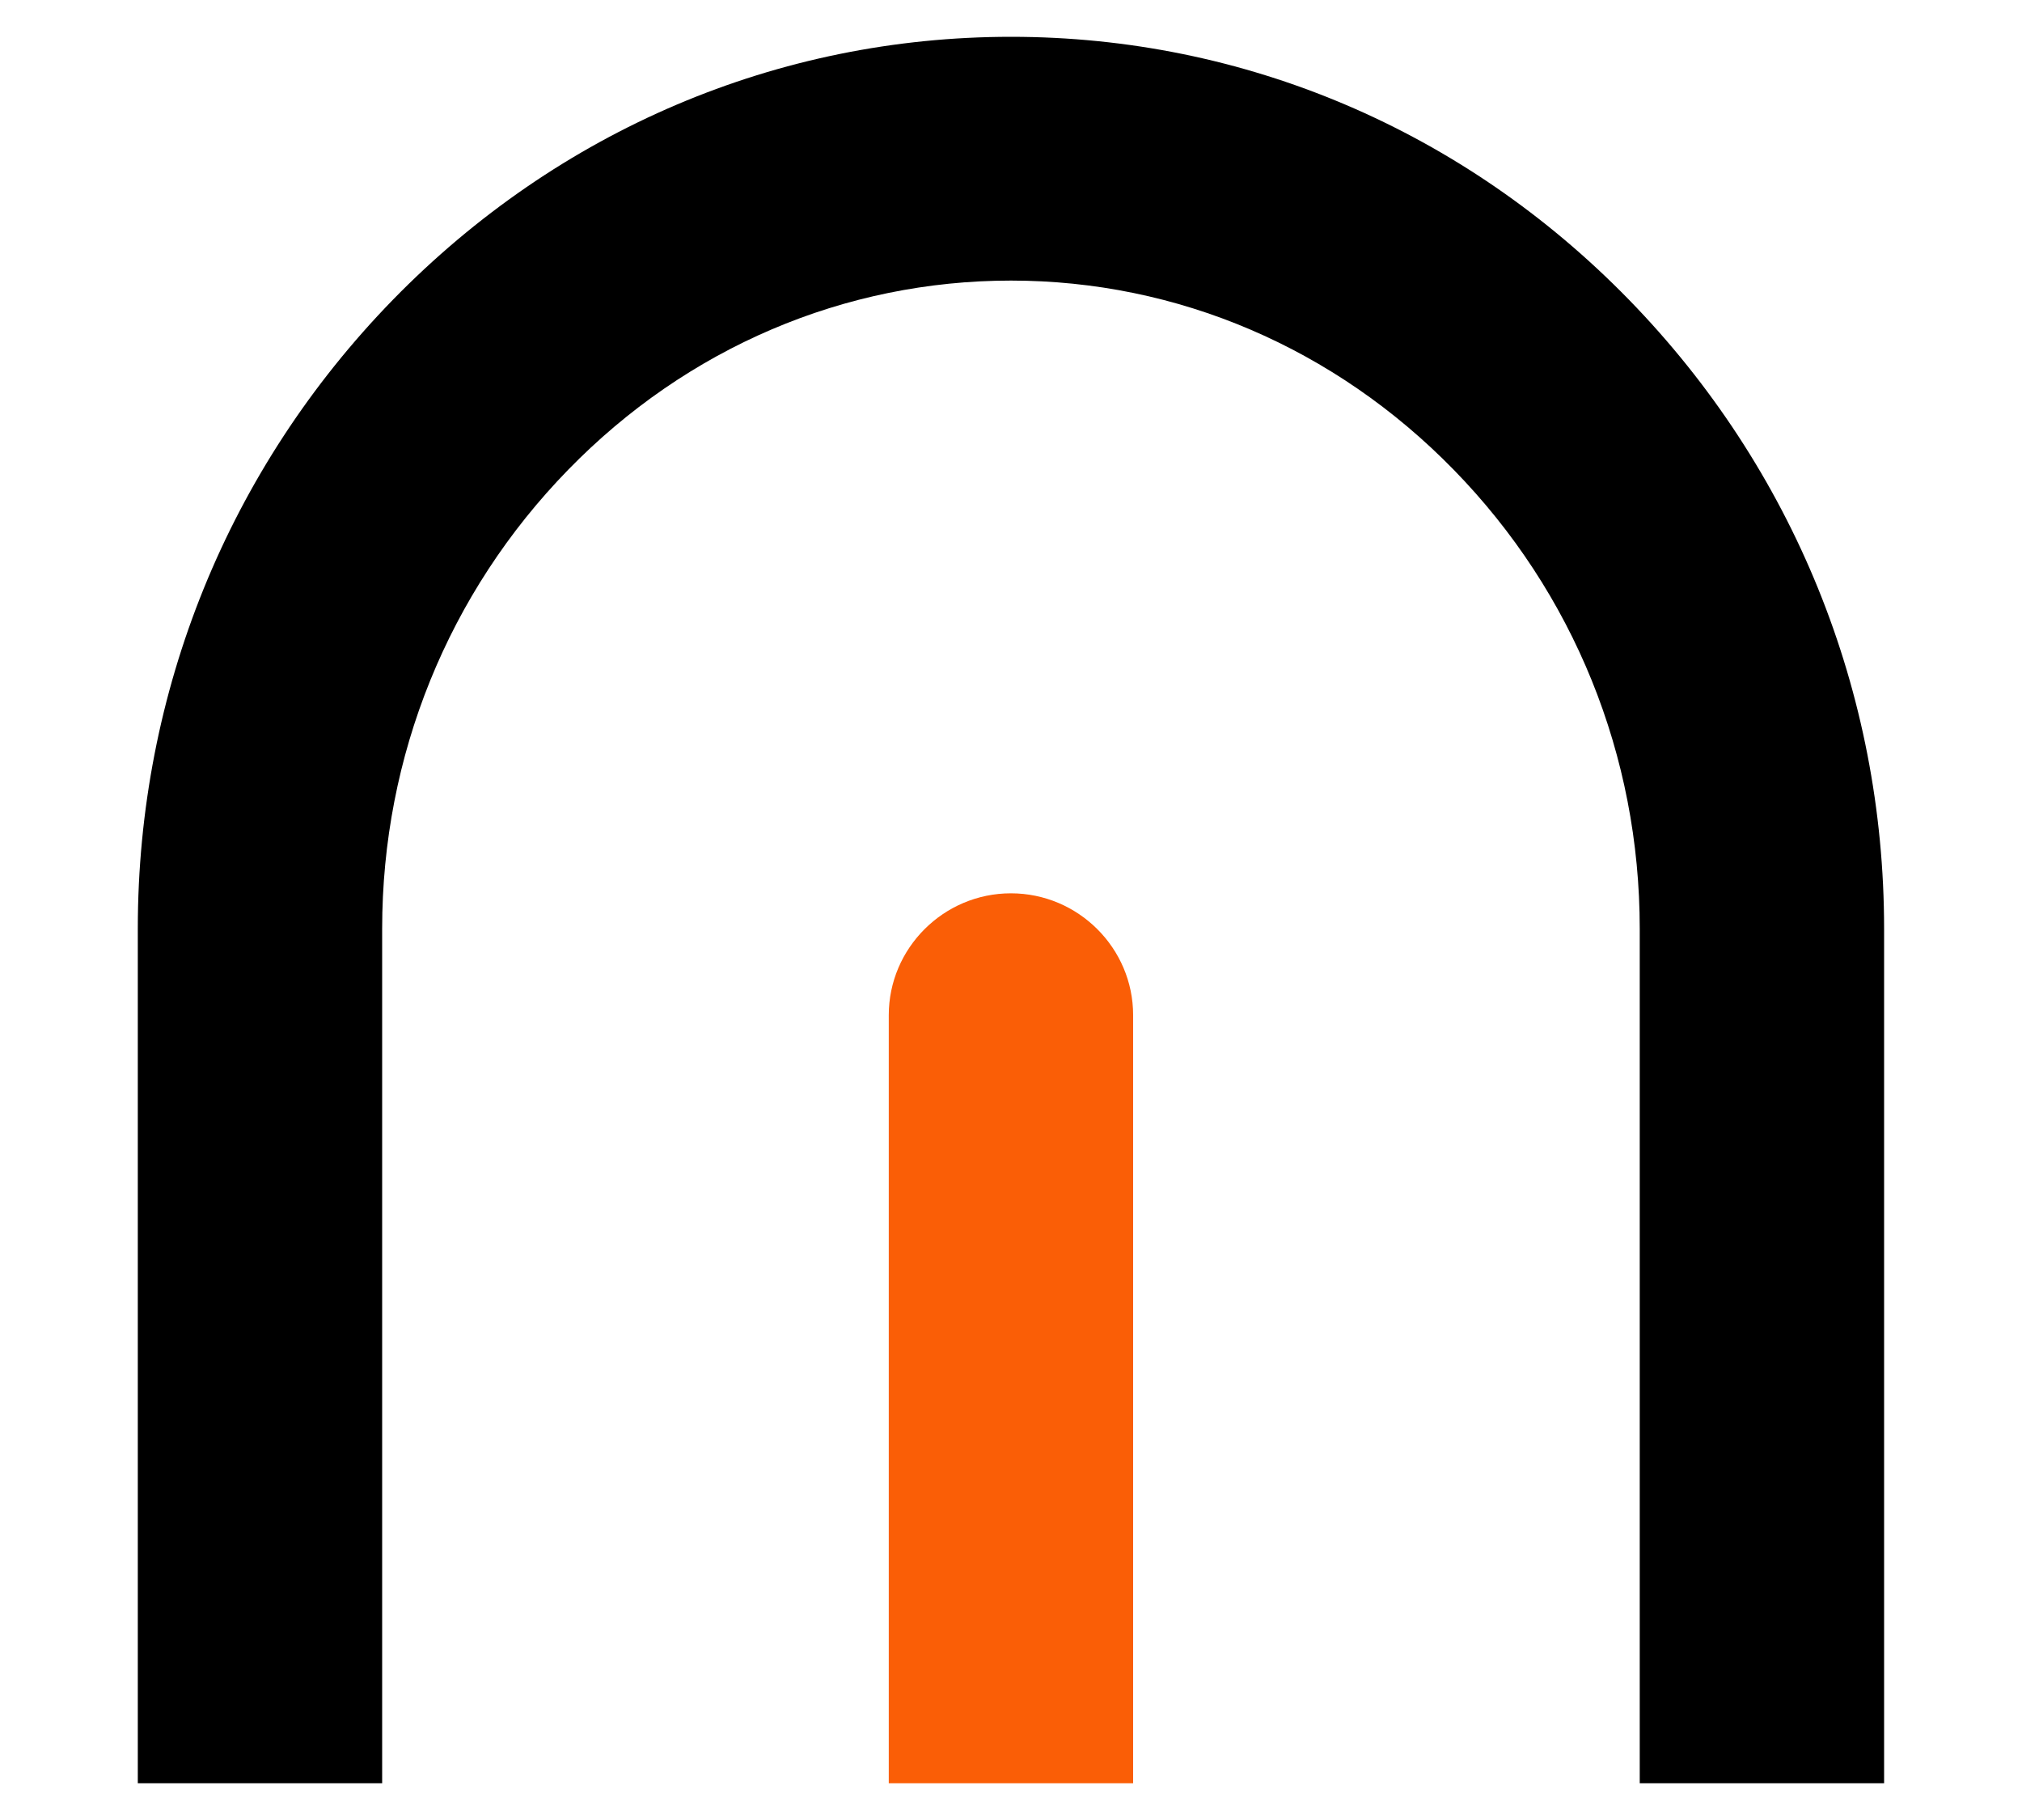 <svg width="20" height="18" viewBox="0 0 20 18" fill="none" xmlns="http://www.w3.org/2000/svg">
<path d="M10 0.364C7.695 0.364 5.524 1.287 3.887 2.964C2.26 4.634 1.363 6.841 1.363 9.185V17.636H3.78V9.185C3.78 7.476 4.433 5.864 5.619 4.647C6.796 3.438 8.353 2.775 10 2.775C11.646 2.775 13.203 3.441 14.38 4.647C15.566 5.862 16.219 7.473 16.219 9.185V17.636H18.636V9.185C18.636 6.844 17.739 4.634 16.112 2.964C14.477 1.287 12.307 0.364 10 0.364Z" fill="black"/>
<path d="M9.999 8.835C9.334 8.835 8.791 9.377 8.791 10.04V17.636H11.208V10.04C11.208 9.377 10.665 8.835 9.999 8.835Z" fill="#FA5E06"/>
</svg>
